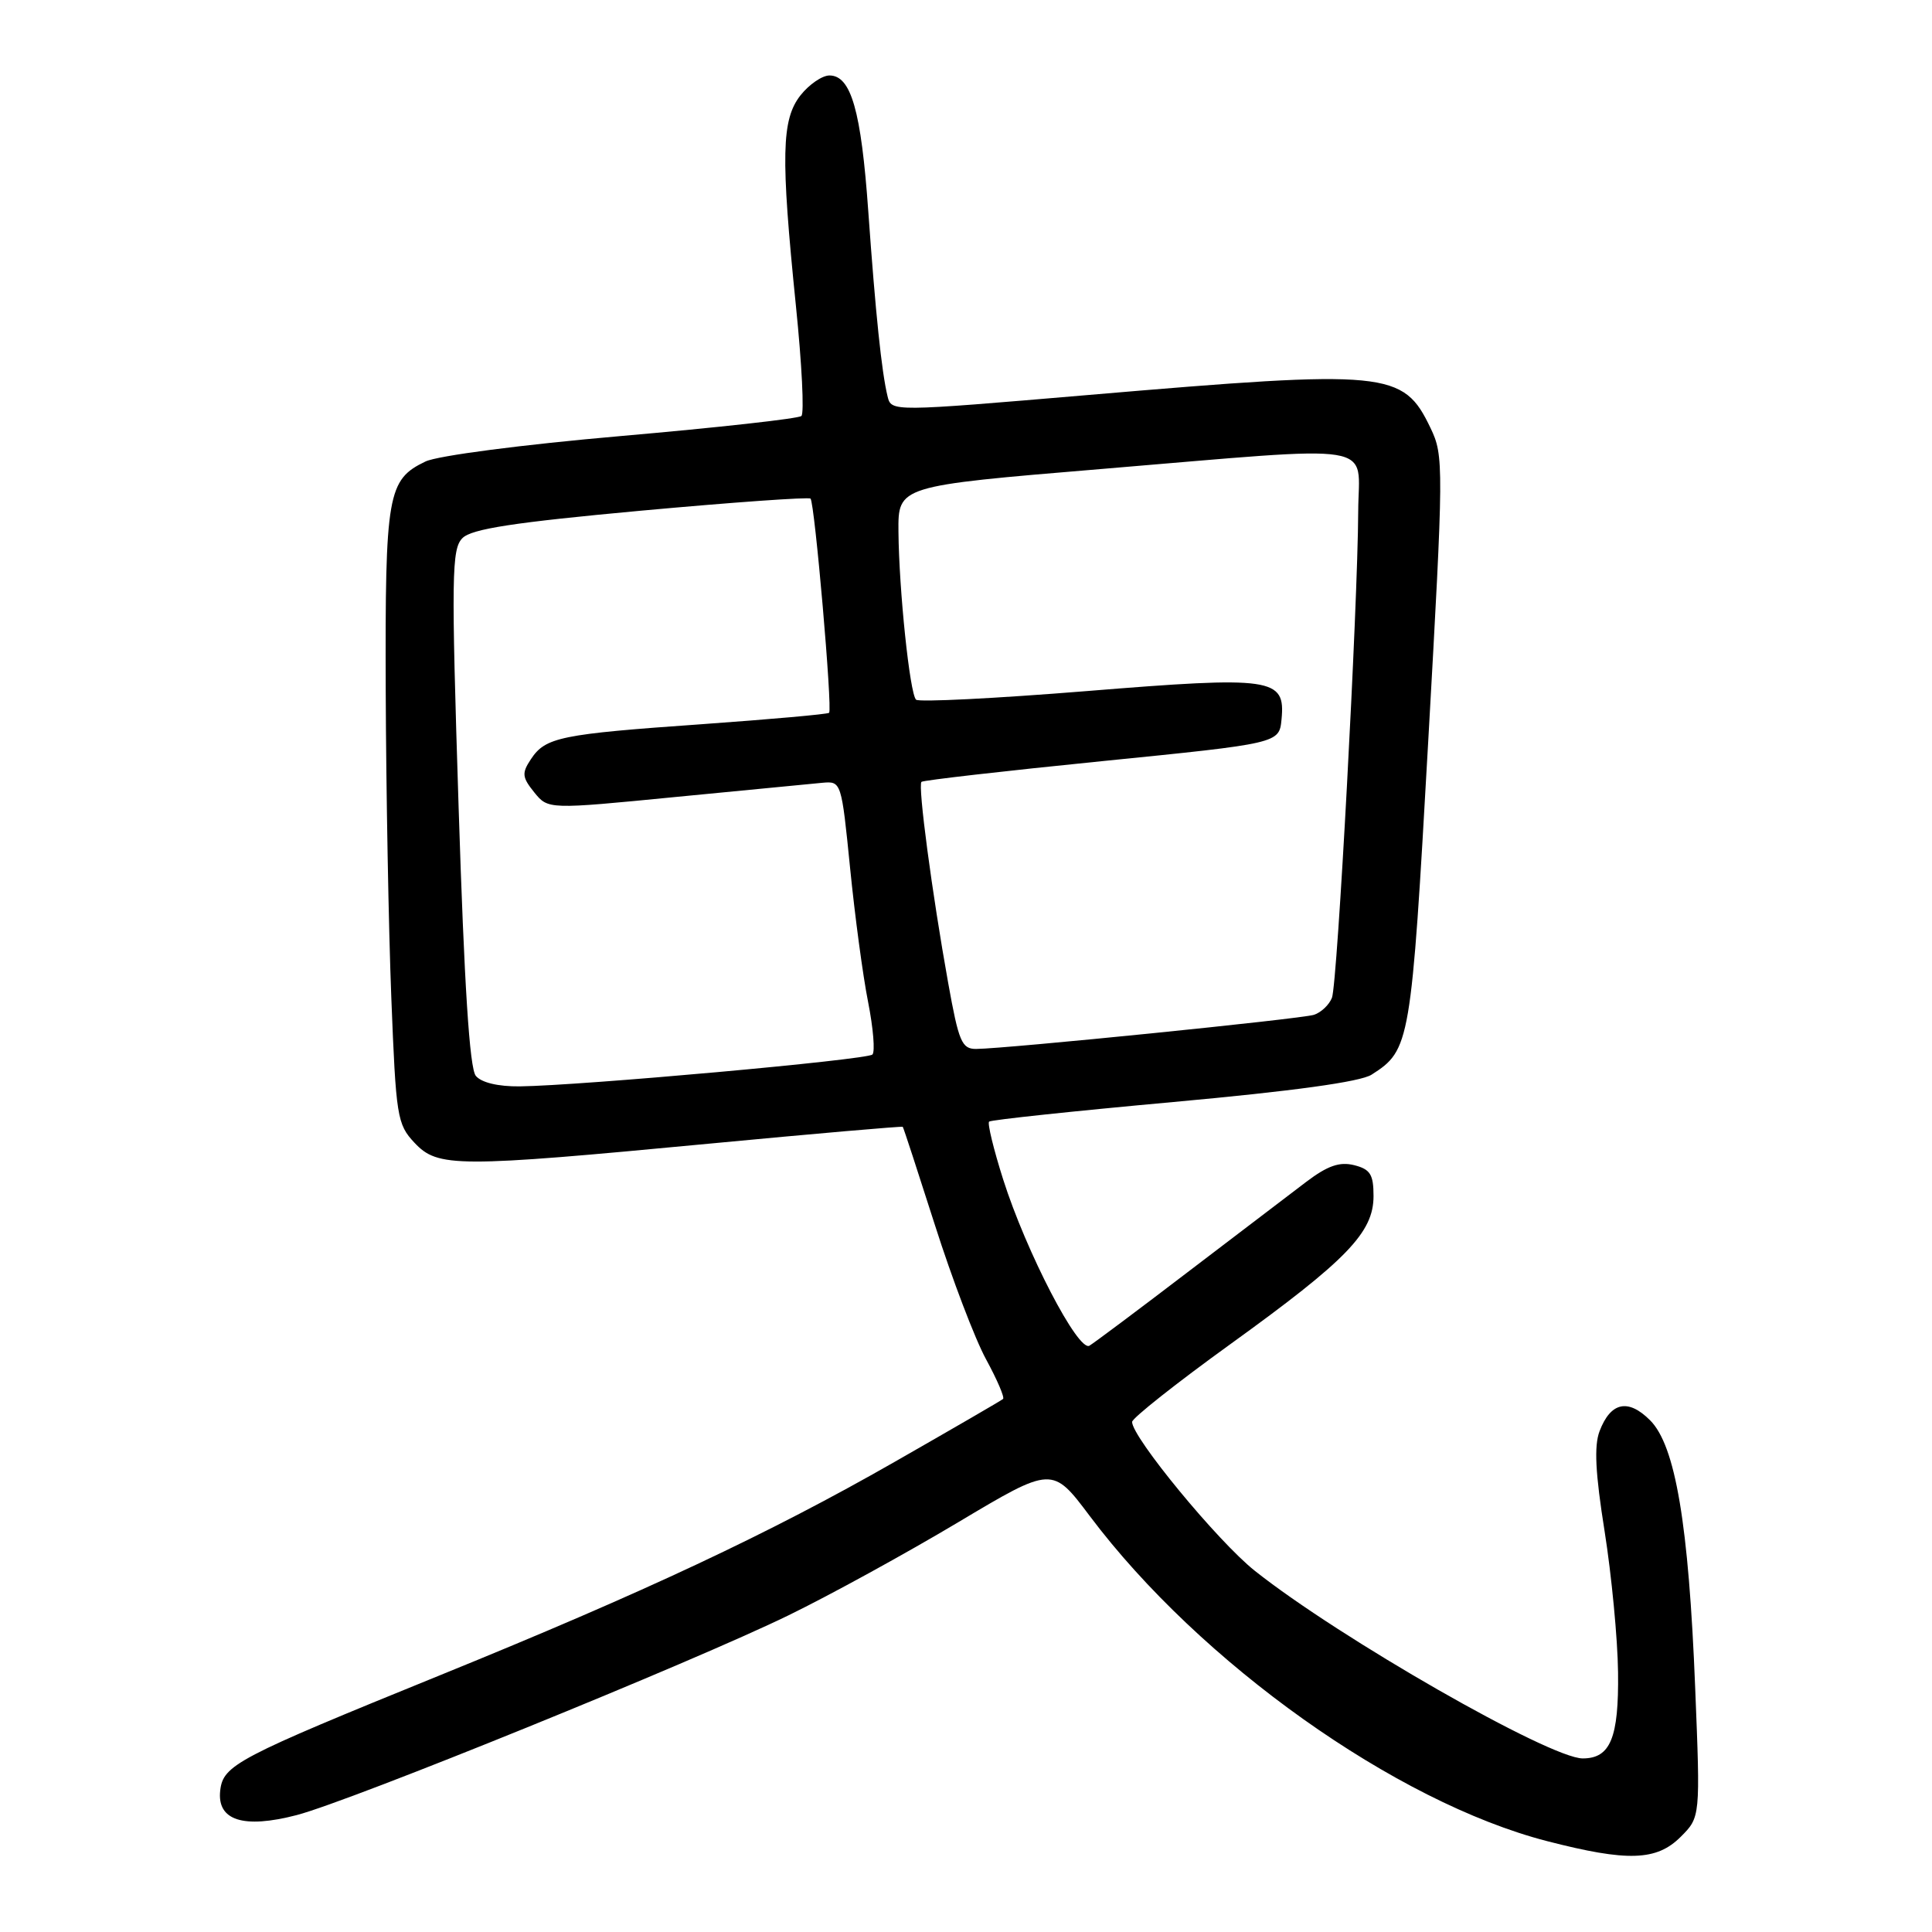 <?xml version="1.0" encoding="UTF-8" standalone="no"?>
<!DOCTYPE svg PUBLIC "-//W3C//DTD SVG 1.1//EN" "http://www.w3.org/Graphics/SVG/1.1/DTD/svg11.dtd" >
<svg xmlns="http://www.w3.org/2000/svg" xmlns:xlink="http://www.w3.org/1999/xlink" version="1.1" viewBox="0 0 256 256">
 <g >
 <path fill="currentColor"
d=" M 222.70 243.39 C 225.31 240.78 225.31 240.78 224.62 223.64 C 223.76 201.96 222.00 191.54 218.64 188.19 C 215.73 185.28 213.42 185.78 211.95 189.64 C 211.21 191.59 211.39 195.20 212.62 202.91 C 213.54 208.73 214.35 217.14 214.40 221.59 C 214.51 230.28 213.39 233.00 209.72 233.00 C 205.36 233.00 177.47 217.04 166.27 208.14 C 161.37 204.25 149.99 190.43 150.01 188.41 C 150.02 187.91 155.88 183.27 163.04 178.10 C 178.50 166.94 182.00 163.31 182.00 158.48 C 182.00 155.62 181.57 154.93 179.43 154.39 C 177.50 153.91 175.91 154.46 173.06 156.62 C 170.97 158.21 163.91 163.58 157.38 168.56 C 150.85 173.55 144.99 177.93 144.36 178.31 C 142.88 179.19 135.99 165.92 132.92 156.27 C 131.66 152.30 130.82 148.85 131.06 148.62 C 131.30 148.39 142.30 147.22 155.50 146.02 C 171.31 144.58 180.26 143.35 181.74 142.40 C 186.86 139.12 186.98 138.41 189.24 98.35 C 191.31 61.63 191.32 60.39 189.55 56.71 C 185.92 49.14 183.97 48.95 144.30 52.33 C 118.11 54.56 118.11 54.56 117.61 52.53 C 116.82 49.31 116.01 41.49 115.05 27.98 C 114.11 14.67 112.77 10.00 109.91 10.00 C 108.94 10.00 107.21 11.19 106.07 12.63 C 103.55 15.84 103.44 20.63 105.46 40.50 C 106.25 48.20 106.58 54.78 106.19 55.12 C 105.81 55.47 95.08 56.66 82.35 57.77 C 69.16 58.92 57.99 60.38 56.38 61.15 C 51.35 63.56 51.02 65.43 51.11 91.50 C 51.16 104.70 51.49 123.00 51.85 132.17 C 52.47 147.99 52.62 148.97 54.92 151.42 C 58.02 154.72 60.44 154.72 93.98 151.54 C 107.99 150.21 119.53 149.21 119.62 149.31 C 119.72 149.42 121.63 155.28 123.89 162.35 C 126.14 169.41 129.18 177.40 130.65 180.10 C 132.12 182.80 133.14 185.17 132.91 185.37 C 132.69 185.57 126.20 189.33 118.50 193.73 C 101.93 203.20 85.43 210.95 58.35 221.96 C 31.37 232.93 29.57 233.87 29.18 237.25 C 28.73 241.22 32.24 242.35 39.31 240.51 C 46.45 238.65 91.80 220.23 104.50 214.03 C 110.00 211.35 120.11 205.80 126.96 201.71 C 139.43 194.27 139.43 194.27 144.40 200.88 C 159.02 220.34 184.99 238.80 205.00 243.96 C 215.66 246.71 219.51 246.58 222.70 243.39 Z  M 63.05 142.56 C 62.22 141.56 61.52 130.57 60.77 107.00 C 59.79 76.21 59.84 72.73 61.28 71.30 C 62.49 70.08 68.09 69.22 84.92 67.67 C 97.05 66.56 107.17 65.84 107.40 66.07 C 107.95 66.64 110.33 94.01 109.86 94.45 C 109.66 94.64 102.08 95.31 93.00 95.96 C 74.23 97.28 72.27 97.68 70.34 100.61 C 69.12 102.45 69.18 102.99 70.79 104.99 C 72.63 107.26 72.63 107.26 89.56 105.60 C 98.88 104.69 107.62 103.85 109.00 103.72 C 111.47 103.50 111.50 103.61 112.64 115.00 C 113.27 121.33 114.34 129.33 115.03 132.78 C 115.71 136.23 115.97 139.36 115.60 139.73 C 114.90 140.43 77.00 143.85 68.87 143.95 C 66.00 143.98 63.79 143.45 63.05 142.56 Z  M 125.64 130.25 C 123.50 118.35 121.60 104.06 122.10 103.60 C 122.32 103.39 133.07 102.16 146.00 100.86 C 169.50 98.50 169.50 98.50 169.81 95.32 C 170.34 89.81 168.68 89.57 143.89 91.58 C 131.86 92.55 121.73 93.06 121.38 92.71 C 120.55 91.88 119.12 78.20 119.05 70.45 C 119.00 64.39 119.00 64.39 145.75 62.16 C 183.51 59.02 180.01 58.45 179.97 67.75 C 179.91 80.41 177.22 130.36 176.49 132.21 C 176.12 133.15 175.04 134.17 174.10 134.47 C 172.36 135.02 133.32 138.96 129.35 138.99 C 127.44 139.00 127.04 138.05 125.64 130.25 Z "/>
</g>
</svg>